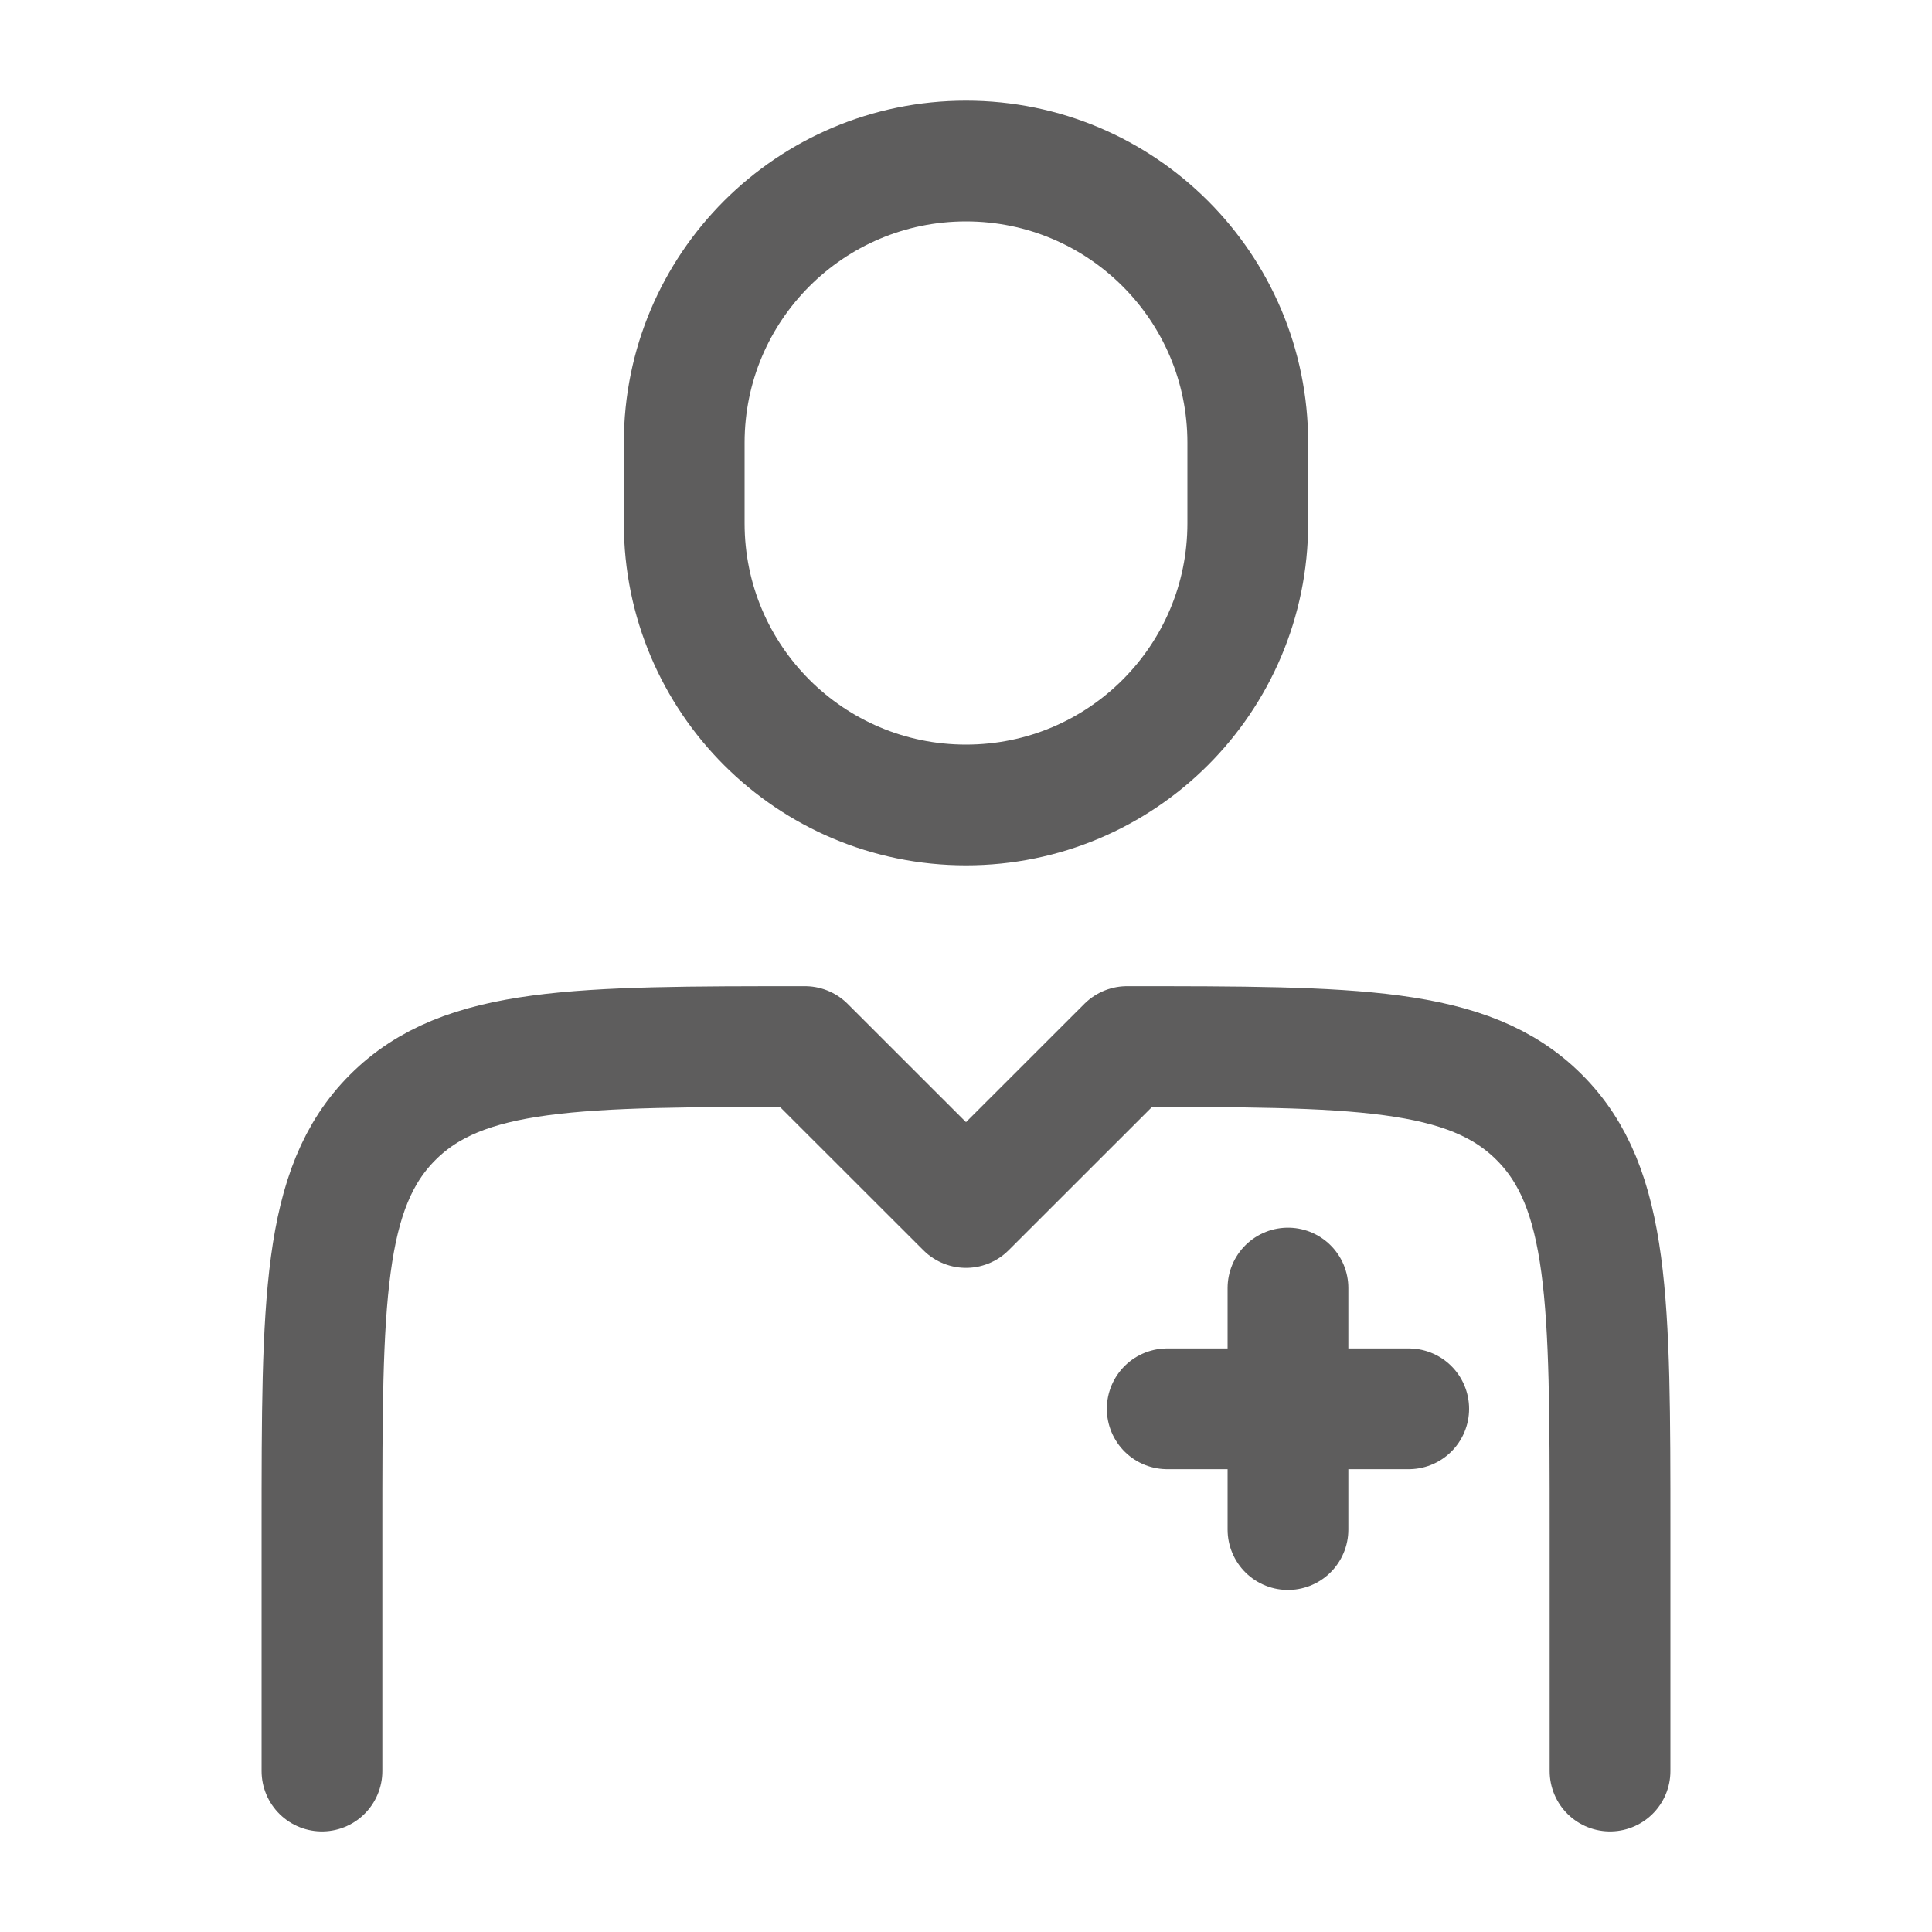 <svg width="20" height="20" viewBox="0 0 20 20" fill="none" xmlns="http://www.w3.org/2000/svg">
<path d="M16.667 18.334V15.834C16.667 13.476 16.667 12.298 15.934 11.566C15.202 10.834 14.024 10.834 11.667 10.834L10 12.5L8.333 10.834C5.976 10.834 4.798 10.834 4.066 11.566C3.333 12.298 3.333 13.476 3.333 15.834V18.334" stroke="#5E5D5D" stroke-width="1.25" stroke-linecap="round" stroke-linejoin="round"/>
<path d="M12.917 5.417V4.583C12.917 2.973 11.611 1.667 10 1.667C8.389 1.667 7.083 2.973 7.083 4.583V5.417C7.083 7.028 8.389 8.333 10 8.333C11.611 8.333 12.917 7.028 12.917 5.417Z" stroke="#5E5D5D" stroke-width="1.25" stroke-linecap="round" stroke-linejoin="round"/>
<path d="M13.333 13.334V15.834M14.583 14.584H12.083" stroke="#5E5D5D" stroke-width="1.25" stroke-linecap="round" stroke-linejoin="round"/>
</svg>
